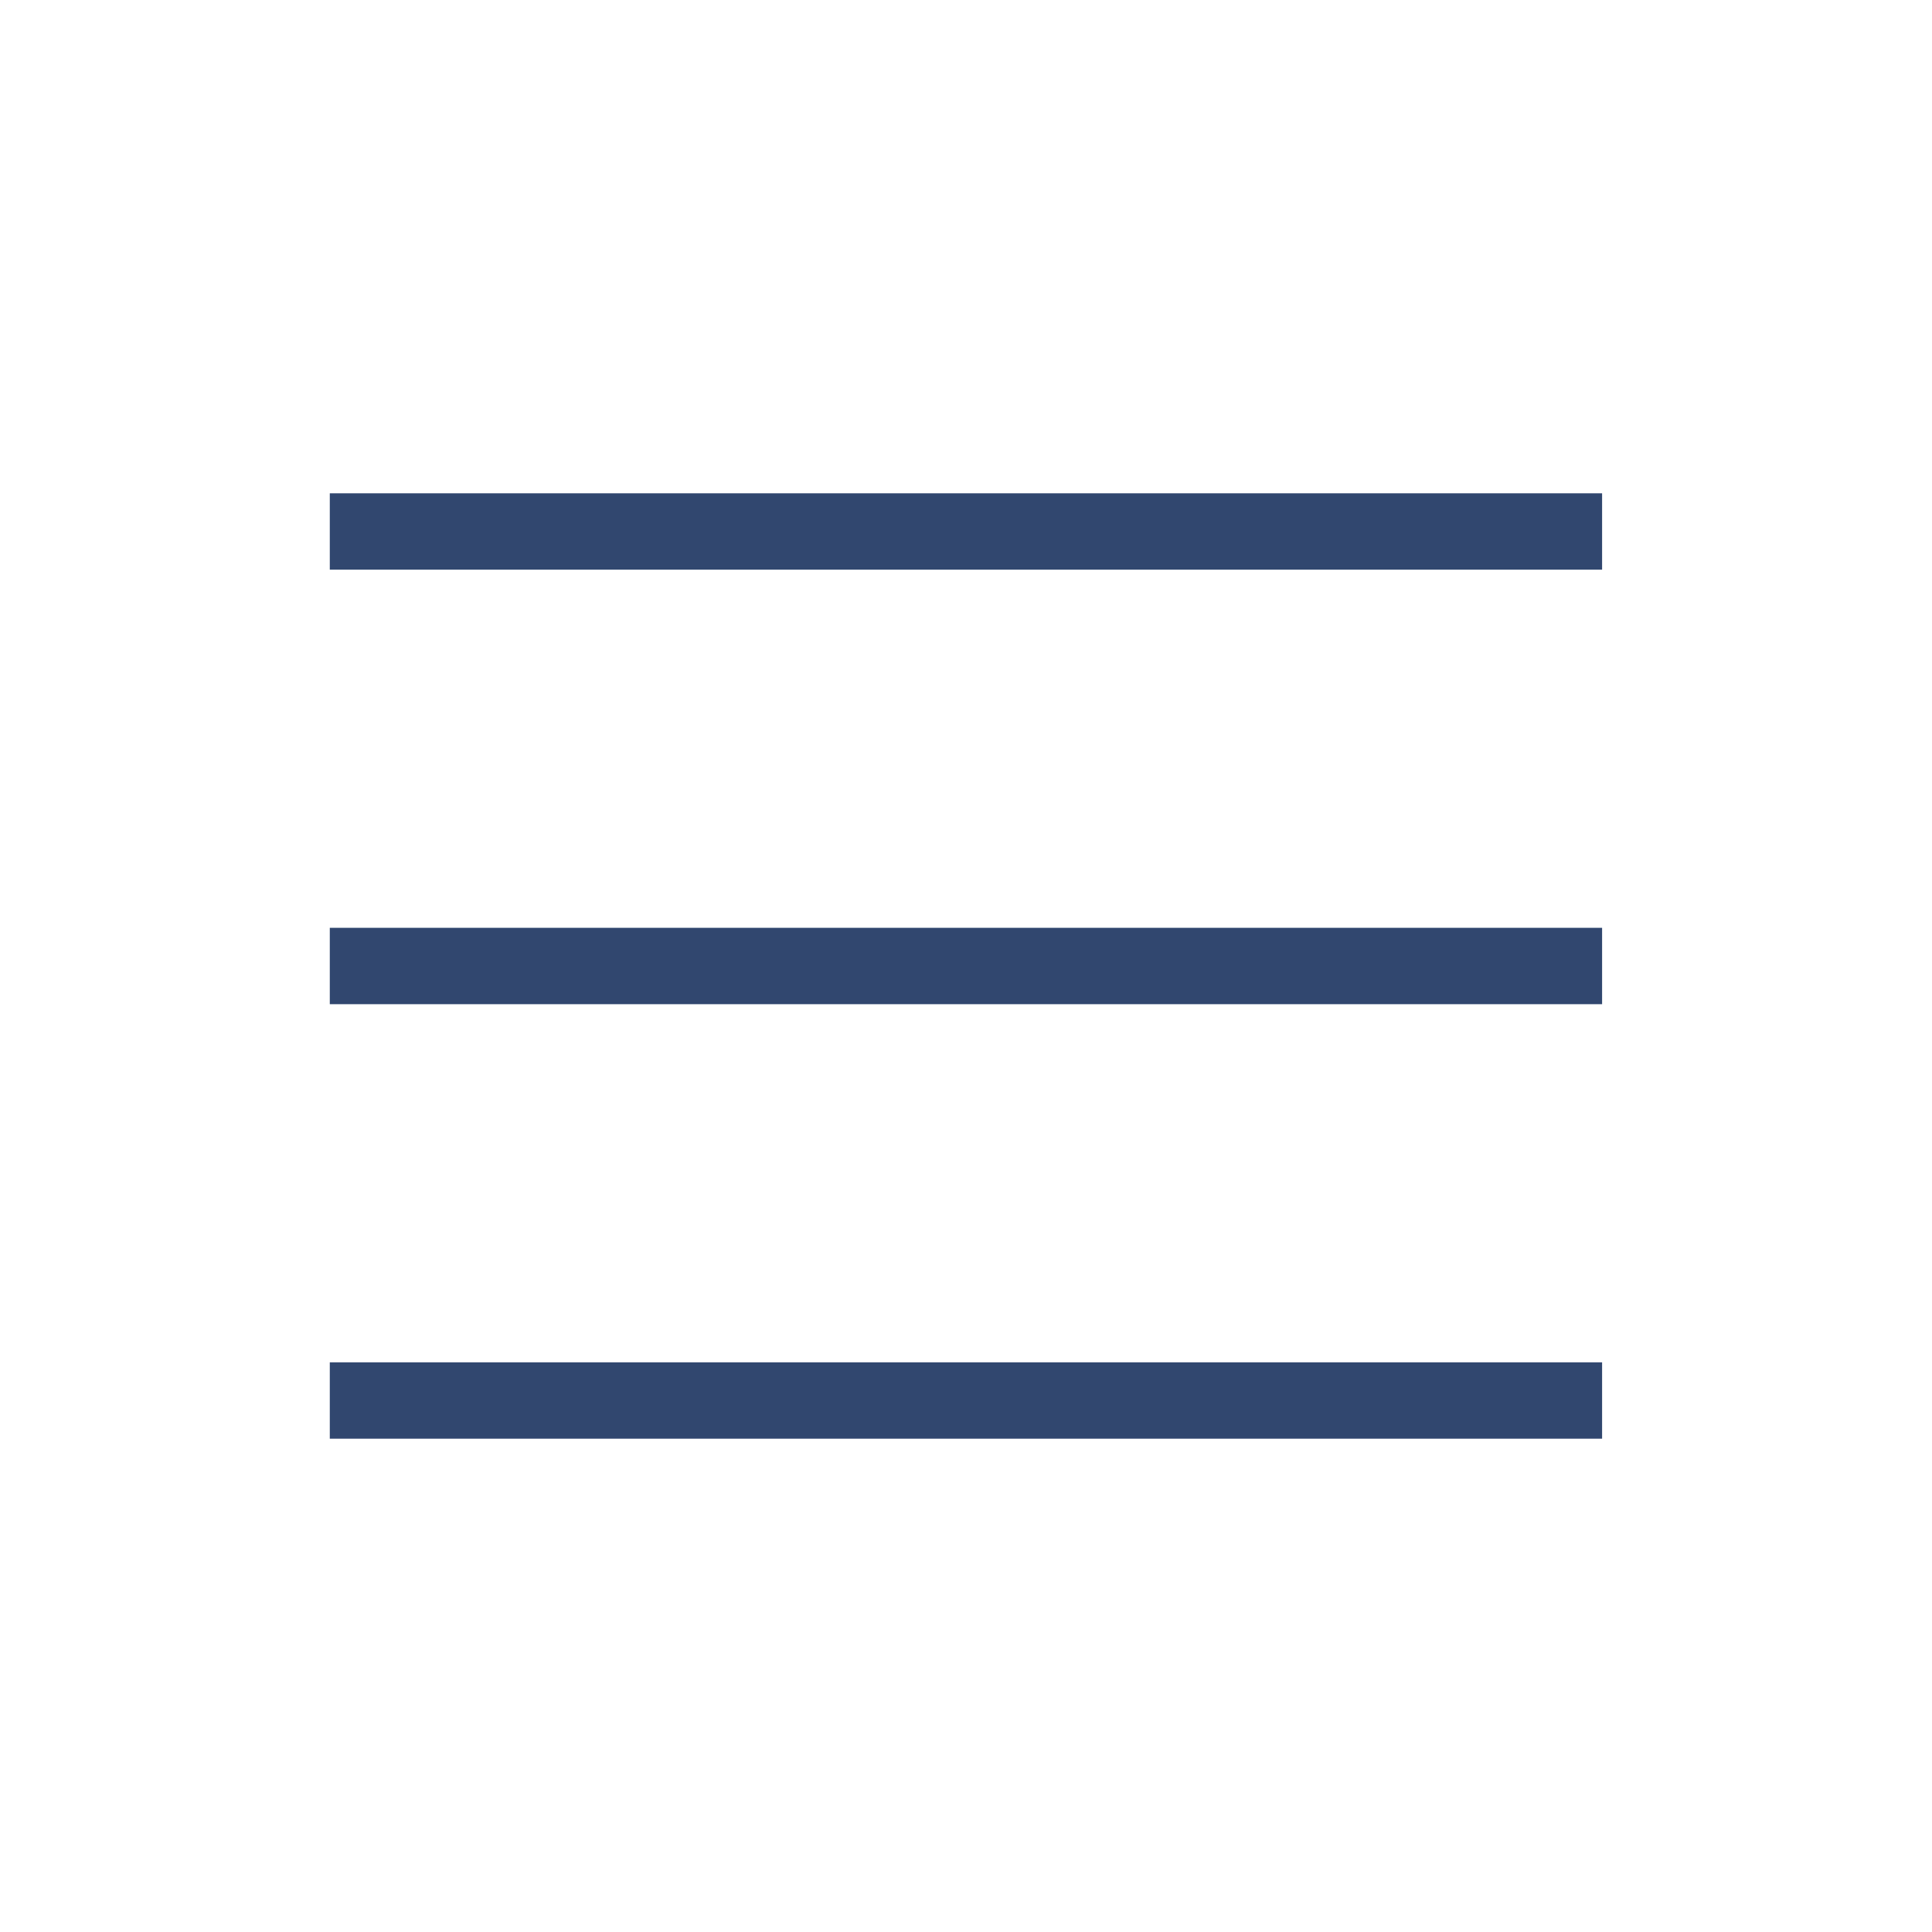 <?xml version="1.0" encoding="UTF-8" standalone="no"?>
<!DOCTYPE svg PUBLIC "-//W3C//DTD SVG 1.1//EN" "http://www.w3.org/Graphics/SVG/1.1/DTD/svg11.dtd">
<svg width="100%" height="100%" viewBox="0 0 120 120" version="1.1" xmlns="http://www.w3.org/2000/svg" xmlns:xlink="http://www.w3.org/1999/xlink" xml:space="preserve" xmlns:serif="http://www.serif.com/" style="fill-rule:evenodd;clip-rule:evenodd;stroke-linejoin:round;stroke-miterlimit:2;">
    <g transform="matrix(0.24,0,0,0.24,0,0)">
        <g transform="matrix(3.059,0,0,1,-128.779,107.666)">
            <rect x="70" y="20" width="107.64" height="19.765" style="fill:rgb(49,71,111);"/>
        </g>
        <g transform="matrix(3.059,0,0,1,-128.779,220.117)">
            <rect x="70" y="20" width="107.64" height="19.765" style="fill:rgb(49,71,111);"/>
        </g>
        <g transform="matrix(3.059,0,0,1,-128.779,332.568)">
            <rect x="70" y="20" width="107.64" height="19.765" style="fill:rgb(49,71,111);"/>
        </g>
    </g>
</svg>
